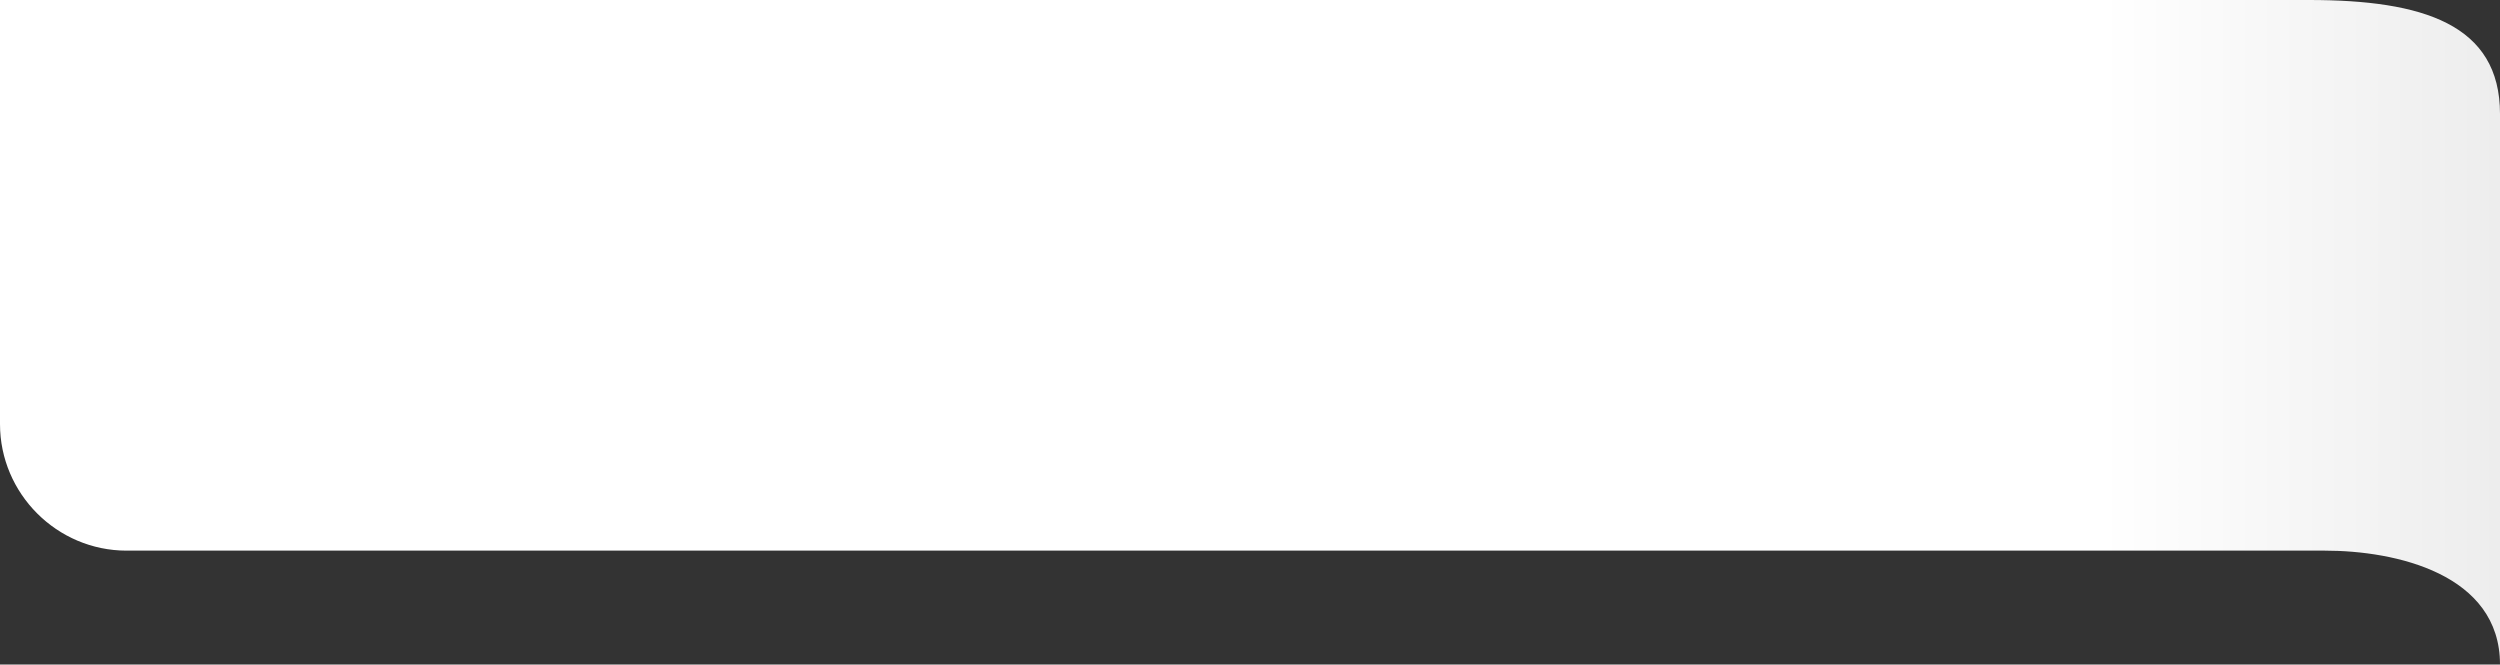 <?xml version="1.0" encoding="utf-8"?>
<!-- Generator: Adobe Illustrator 21.0.2, SVG Export Plug-In . SVG Version: 6.00 Build 0)  -->
<svg version="1.1" id="Layer_1" xmlns="http://www.w3.org/2000/svg" xmlns:xlink="http://www.w3.org/1999/xlink" x="0px" y="0px"
	 viewBox="0 0 237 63" style="enable-background:new 0 0 237 63;" xml:space="preserve">
<rect x="0" y="0" width="237" height="63" fill="#333333" stroke="none"/>
<style type="text/css">
	.st0{fill:url(#SVGID_1_);}
</style>
<linearGradient id="SVGID_1_" gradientUnits="userSpaceOnUse" x1="237" y1="32.5" x2="0.568" y2="32.5" gradientTransform="matrix(1 0 0 -1 0 64)">
	<stop  offset="0" style="stop-color:#EDEDED"/>
	<stop  offset="0.16" style="stop-color:#FFFFFF"/>
	<stop  offset="1" style="stop-color:#FFFFFF"/>
</linearGradient>
<path class="st0" d="M218.9,0C229.7,0,237,2.3,237,10.8V63c0-8.6-9.9-10.8-16.6-10.8H12c-6.6,0-12-5.4-12-12V27C0,18.4,0,7.7,0,0
	C9.3,0,118.7,0,218.9,0z"/>
</svg>
